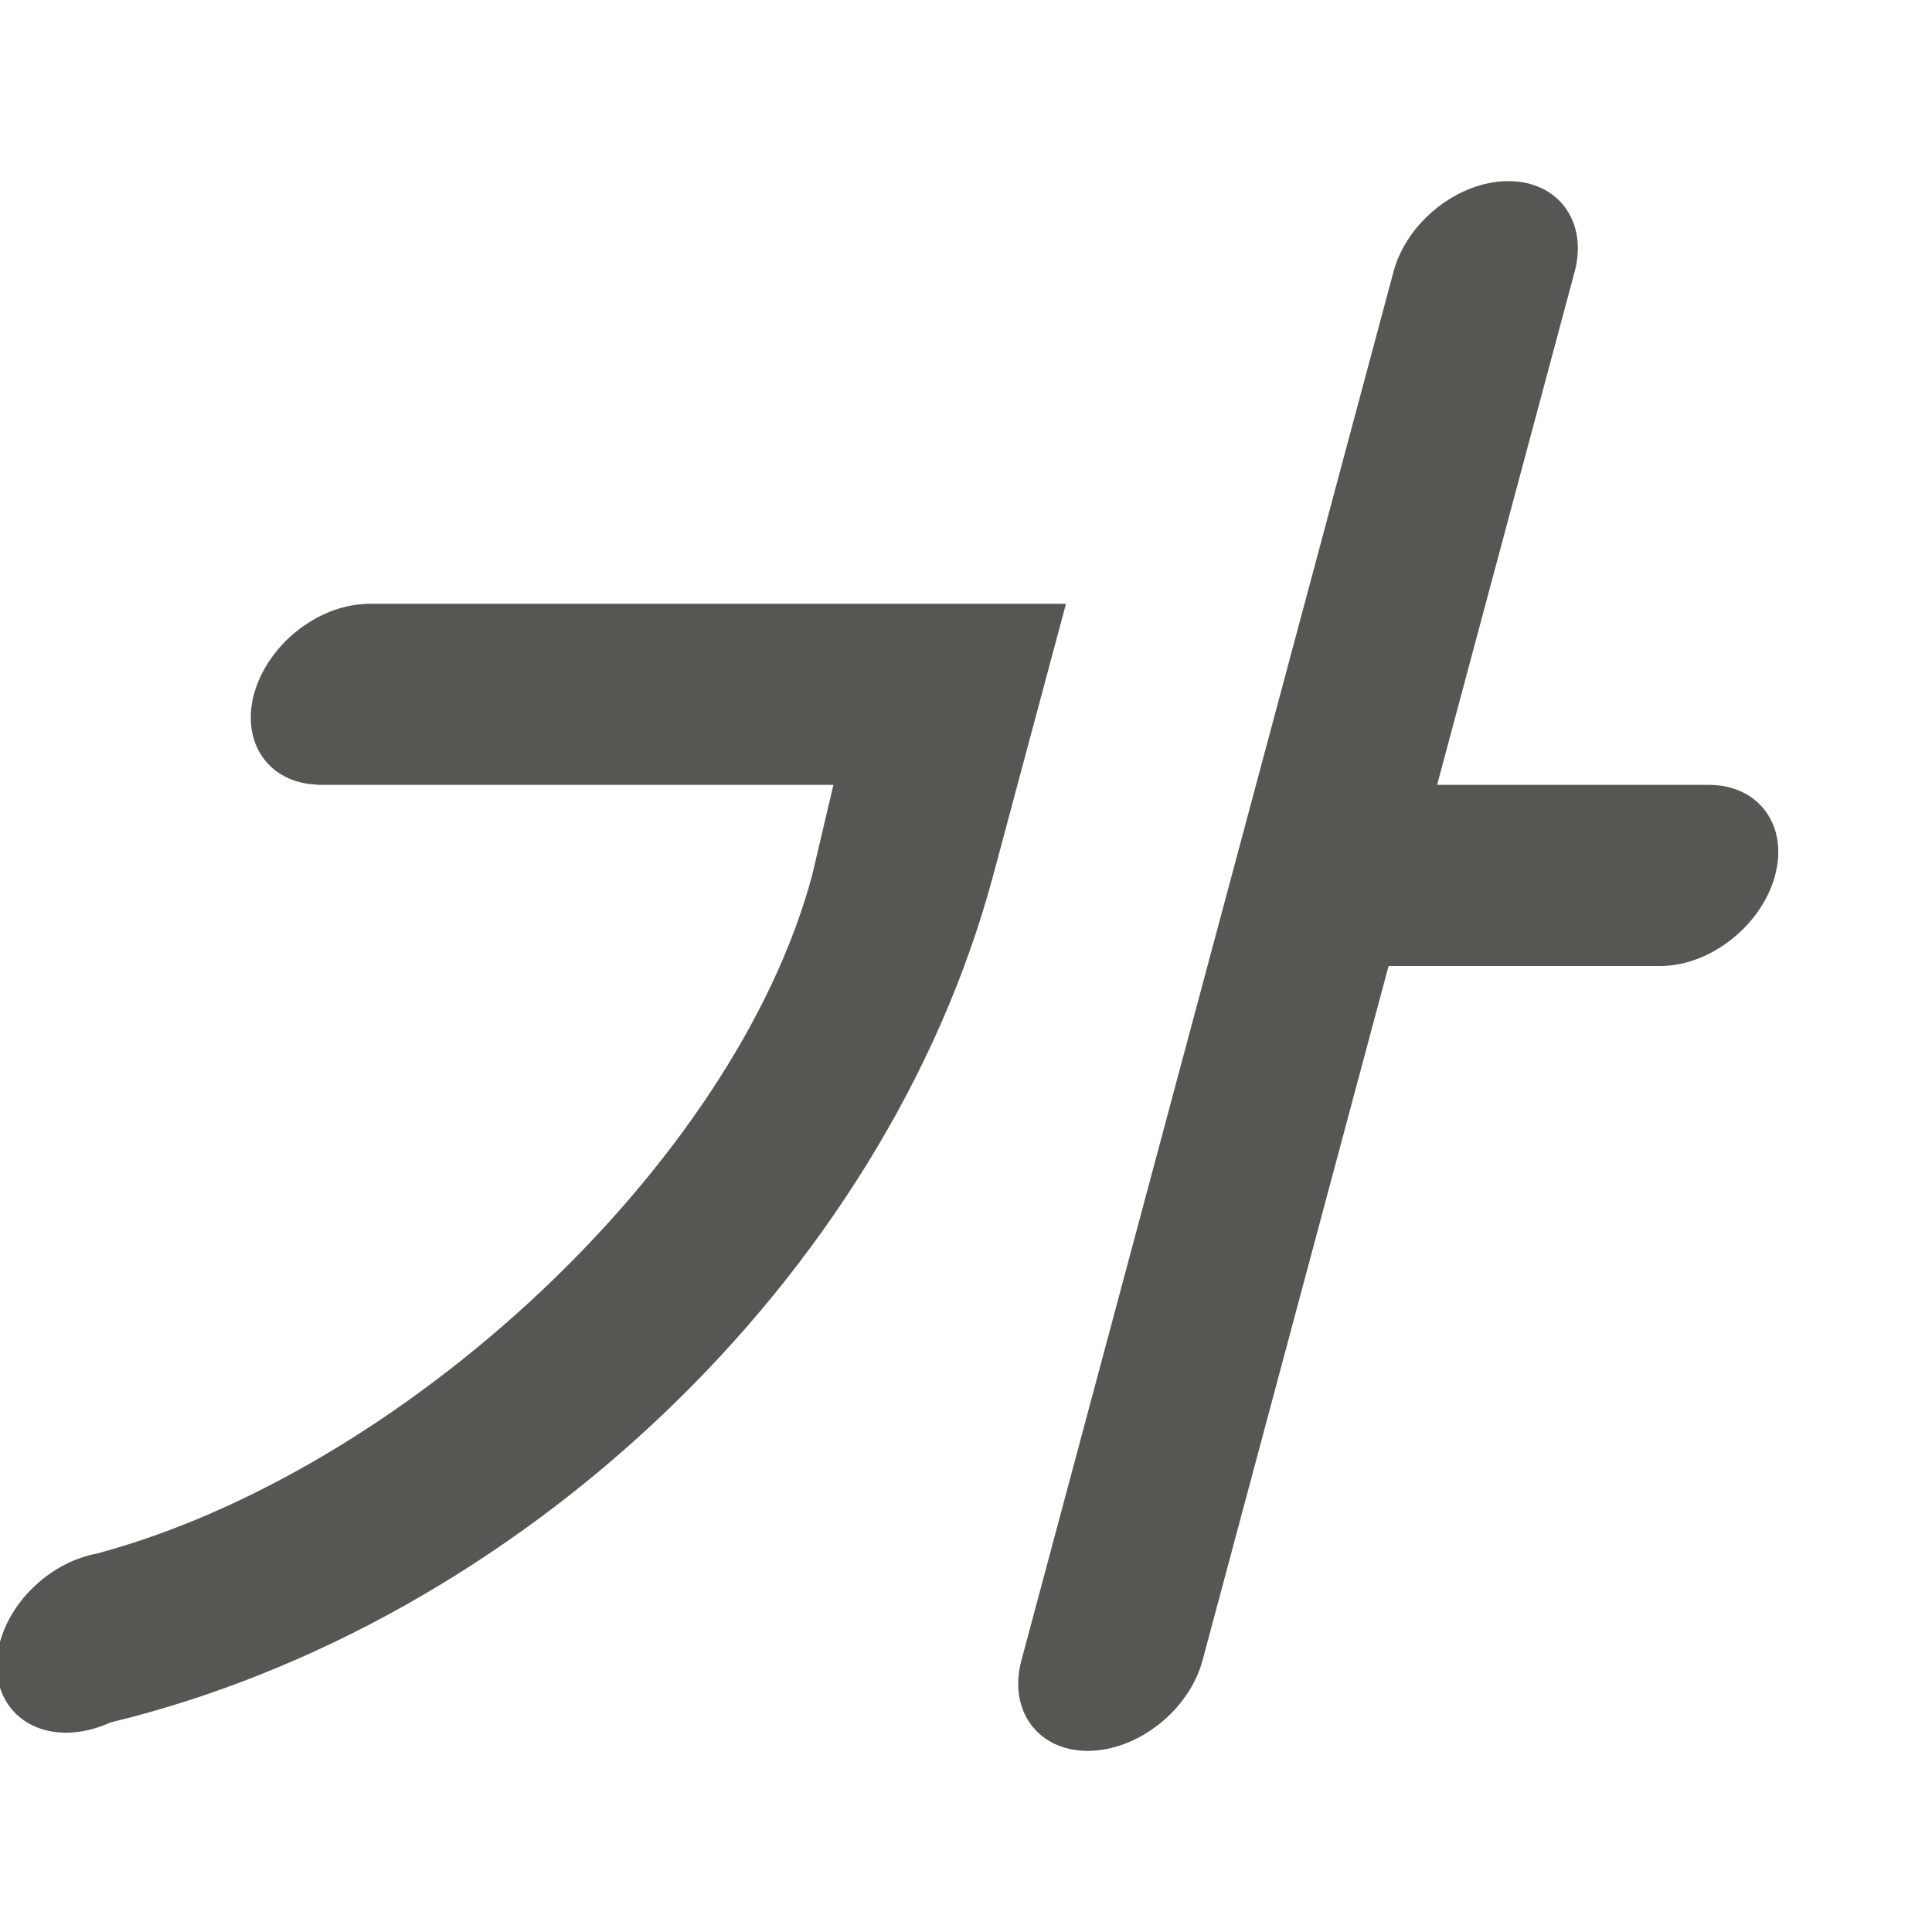 <svg height="32" viewBox="0 0 32 32" width="32" xmlns="http://www.w3.org/2000/svg"><path d="m24.983 3c-.828 0-1.68.672-1.902 1.5l-6.163 23c-.222.828.27 1.5 1.098 1.5s1.68-.672 1.902-1.5l3.081-11.5h4.5c.828 0 1.68-.672 1.902-1.5.222-.828-.27-1.5-1.098-1.5h-4.5l2.278-8.5c.222-.828-.27-1.5-1.098-1.5zm-18.924 7-.001.004c-.815.026-1.634.688-1.852 1.496-.215.808.25 1.47 1.05 1.496l-.001.004h.049 8.5l-.353 1.5c-1.292 4.805-6.796 9.88-11.848 11.232-.739.138-1.41.752-1.604 1.467-.222.828.27 1.5 1.098 1.5.24-.001.491-.059.733-.17 6.74-1.629 12.827-7.339 14.62-14.029l.67-2.5.536-2h-.049-11.5z" fill="#555753"/></svg>